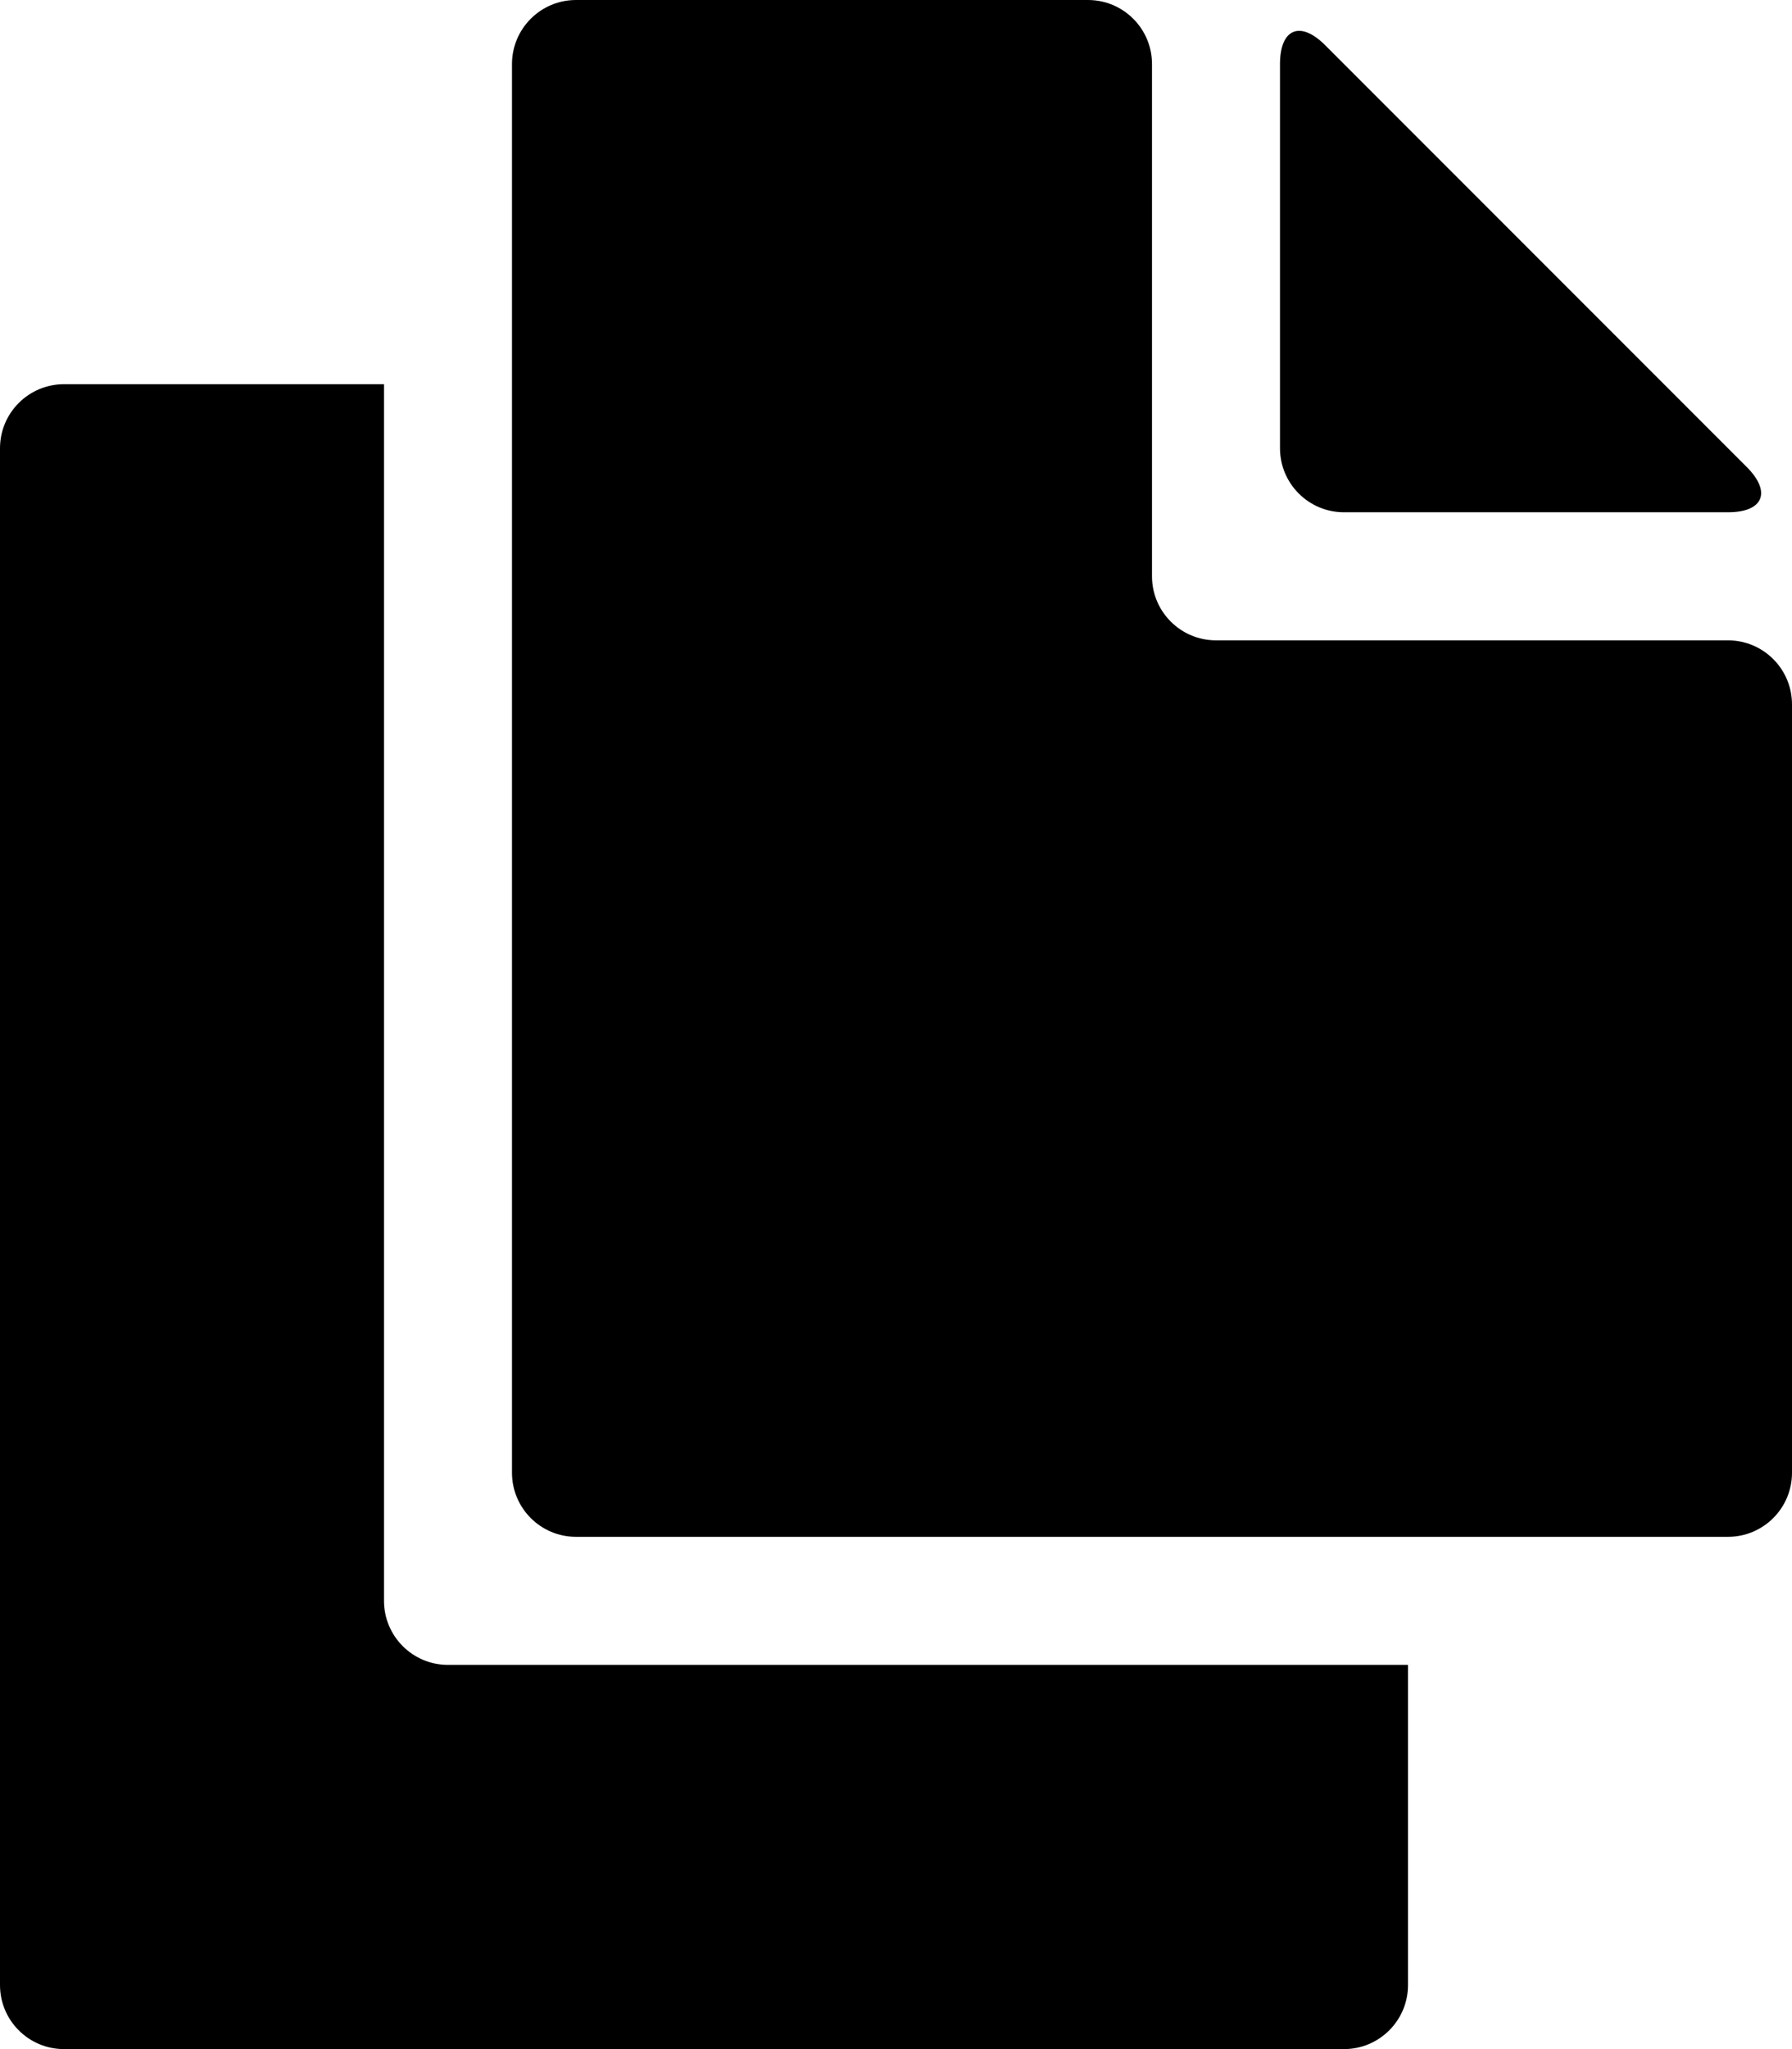 <?xml version="1.0" encoding="iso-8859-1"?>
<!-- Generator: Adobe Illustrator 16.0.0, SVG Export Plug-In . SVG Version: 6.00 Build 0)  -->
<!DOCTYPE svg PUBLIC "-//W3C//DTD SVG 1.1//EN" "http://www.w3.org/Graphics/SVG/1.1/DTD/svg11.dtd">
<svg version="1.1" id="Layer_1" xmlns="http://www.w3.org/2000/svg" xmlns:xlink="http://www.w3.org/1999/xlink" x="0px" y="0px"
	 width="14px" height="16px" viewBox="0 0 14 16" style="enable-background:new 0 0 14 16;" xml:space="preserve">
<g id="Multiple_Documents_1">
	<path d="M10.5,4h3c0.276,0,0.342-0.158,0.146-0.354l-3.293-3.293C10.158,0.158,10,0.224,10,0.5v3C10,3.776,10.224,4,10.5,4z"/>
	<path d="M13.5,5h-4C9.224,5,9,4.776,9,4.5v-4C9,0.224,8.776,0,8.5,0h-4C4.224,0,4,0.224,4,0.5v11C4,11.776,4.224,12,4.5,12h9
		c0.276,0,0.5-0.224,0.5-0.5v-6C14,5.224,13.776,5,13.5,5z"/>
	<path d="M3,12.5V3H0.5C0.224,3,0,3.224,0,3.5v12C0,15.776,0.224,16,0.5,16h10c0.276,0,0.5-0.224,0.5-0.5V13H3.5
		C3.224,13,3,12.776,3,12.5z"/>
</g>
<g>
</g>
<g>
</g>
<g>
</g>
<g>
</g>
<g>
</g>
<g>
</g>
<g>
</g>
<g>
</g>
<g>
</g>
<g>
</g>
<g>
</g>
<g>
</g>
<g>
</g>
<g>
</g>
<g>
</g>
</svg>
